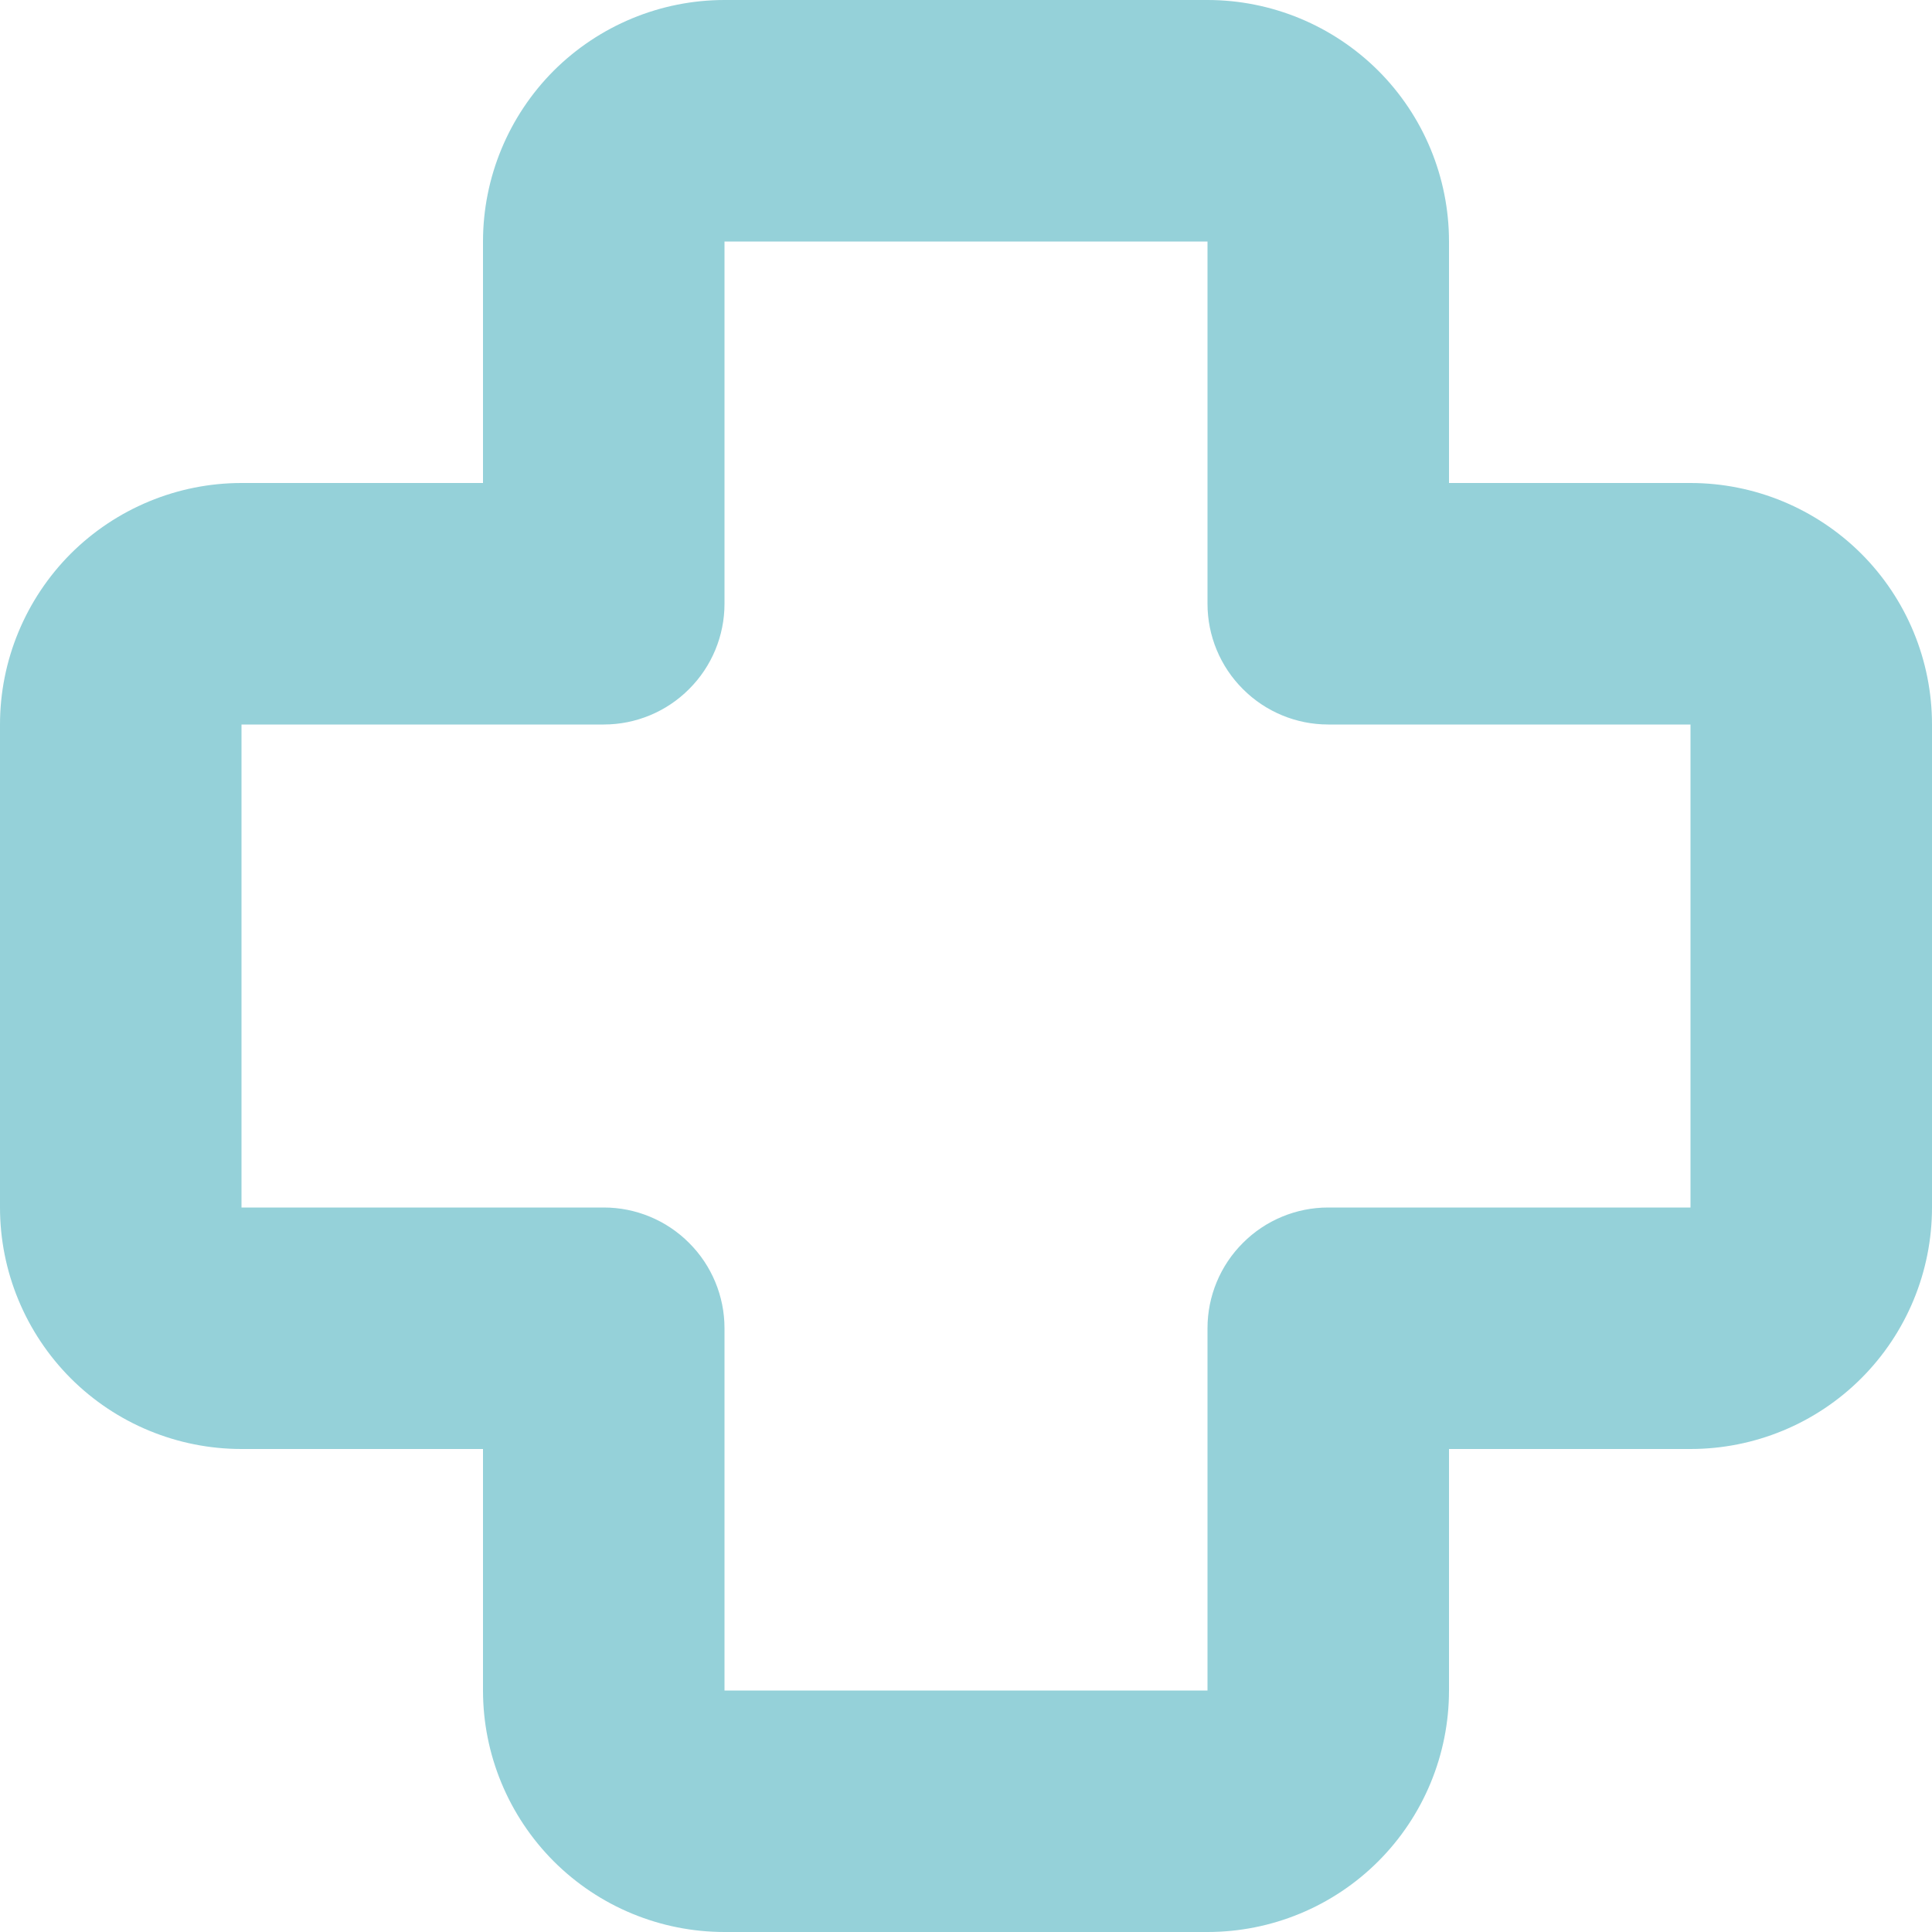 <svg width="15" height="15" viewBox="0 0 15 15" fill="none" xmlns="http://www.w3.org/2000/svg">
<path d="M3.75 1.875C3.75 1.378 3.948 0.901 4.299 0.549C4.651 0.198 5.128 0 5.625 0H9.375C9.872 0 10.349 0.198 10.701 0.549C11.053 0.901 11.25 1.378 11.25 1.875V3.75H13.125C13.622 3.75 14.099 3.948 14.451 4.299C14.803 4.651 15 5.128 15 5.625V9.375C15 9.872 14.803 10.349 14.451 10.701C14.099 11.053 13.622 11.25 13.125 11.25H11.25V13.125C11.25 13.622 11.053 14.099 10.701 14.451C10.349 14.803 9.872 15 9.375 15H5.625C5.128 15 4.651 14.803 4.299 14.451C3.948 14.099 3.75 13.622 3.75 13.125V11.25H1.875C1.378 11.25 0.901 11.053 0.549 10.701C0.198 10.349 0 9.872 0 9.375V5.625C0 5.128 0.198 4.651 0.549 4.299C0.901 3.948 1.378 3.75 1.875 3.75H3.75V1.875ZM9.375 1.875H5.625V4.688C5.625 4.936 5.526 5.175 5.35 5.35C5.175 5.526 4.936 5.625 4.688 5.625H1.875V9.375H4.688C4.936 9.375 5.175 9.474 5.35 9.65C5.526 9.825 5.625 10.064 5.625 10.312V13.125H9.375V10.312C9.375 10.064 9.474 9.825 9.65 9.65C9.825 9.474 10.064 9.375 10.312 9.375H13.125V5.625H10.312C10.064 5.625 9.825 5.526 9.65 5.35C9.474 5.175 9.375 4.936 9.375 4.688V1.875Z" fill="#95D1D9"/>
</svg>
